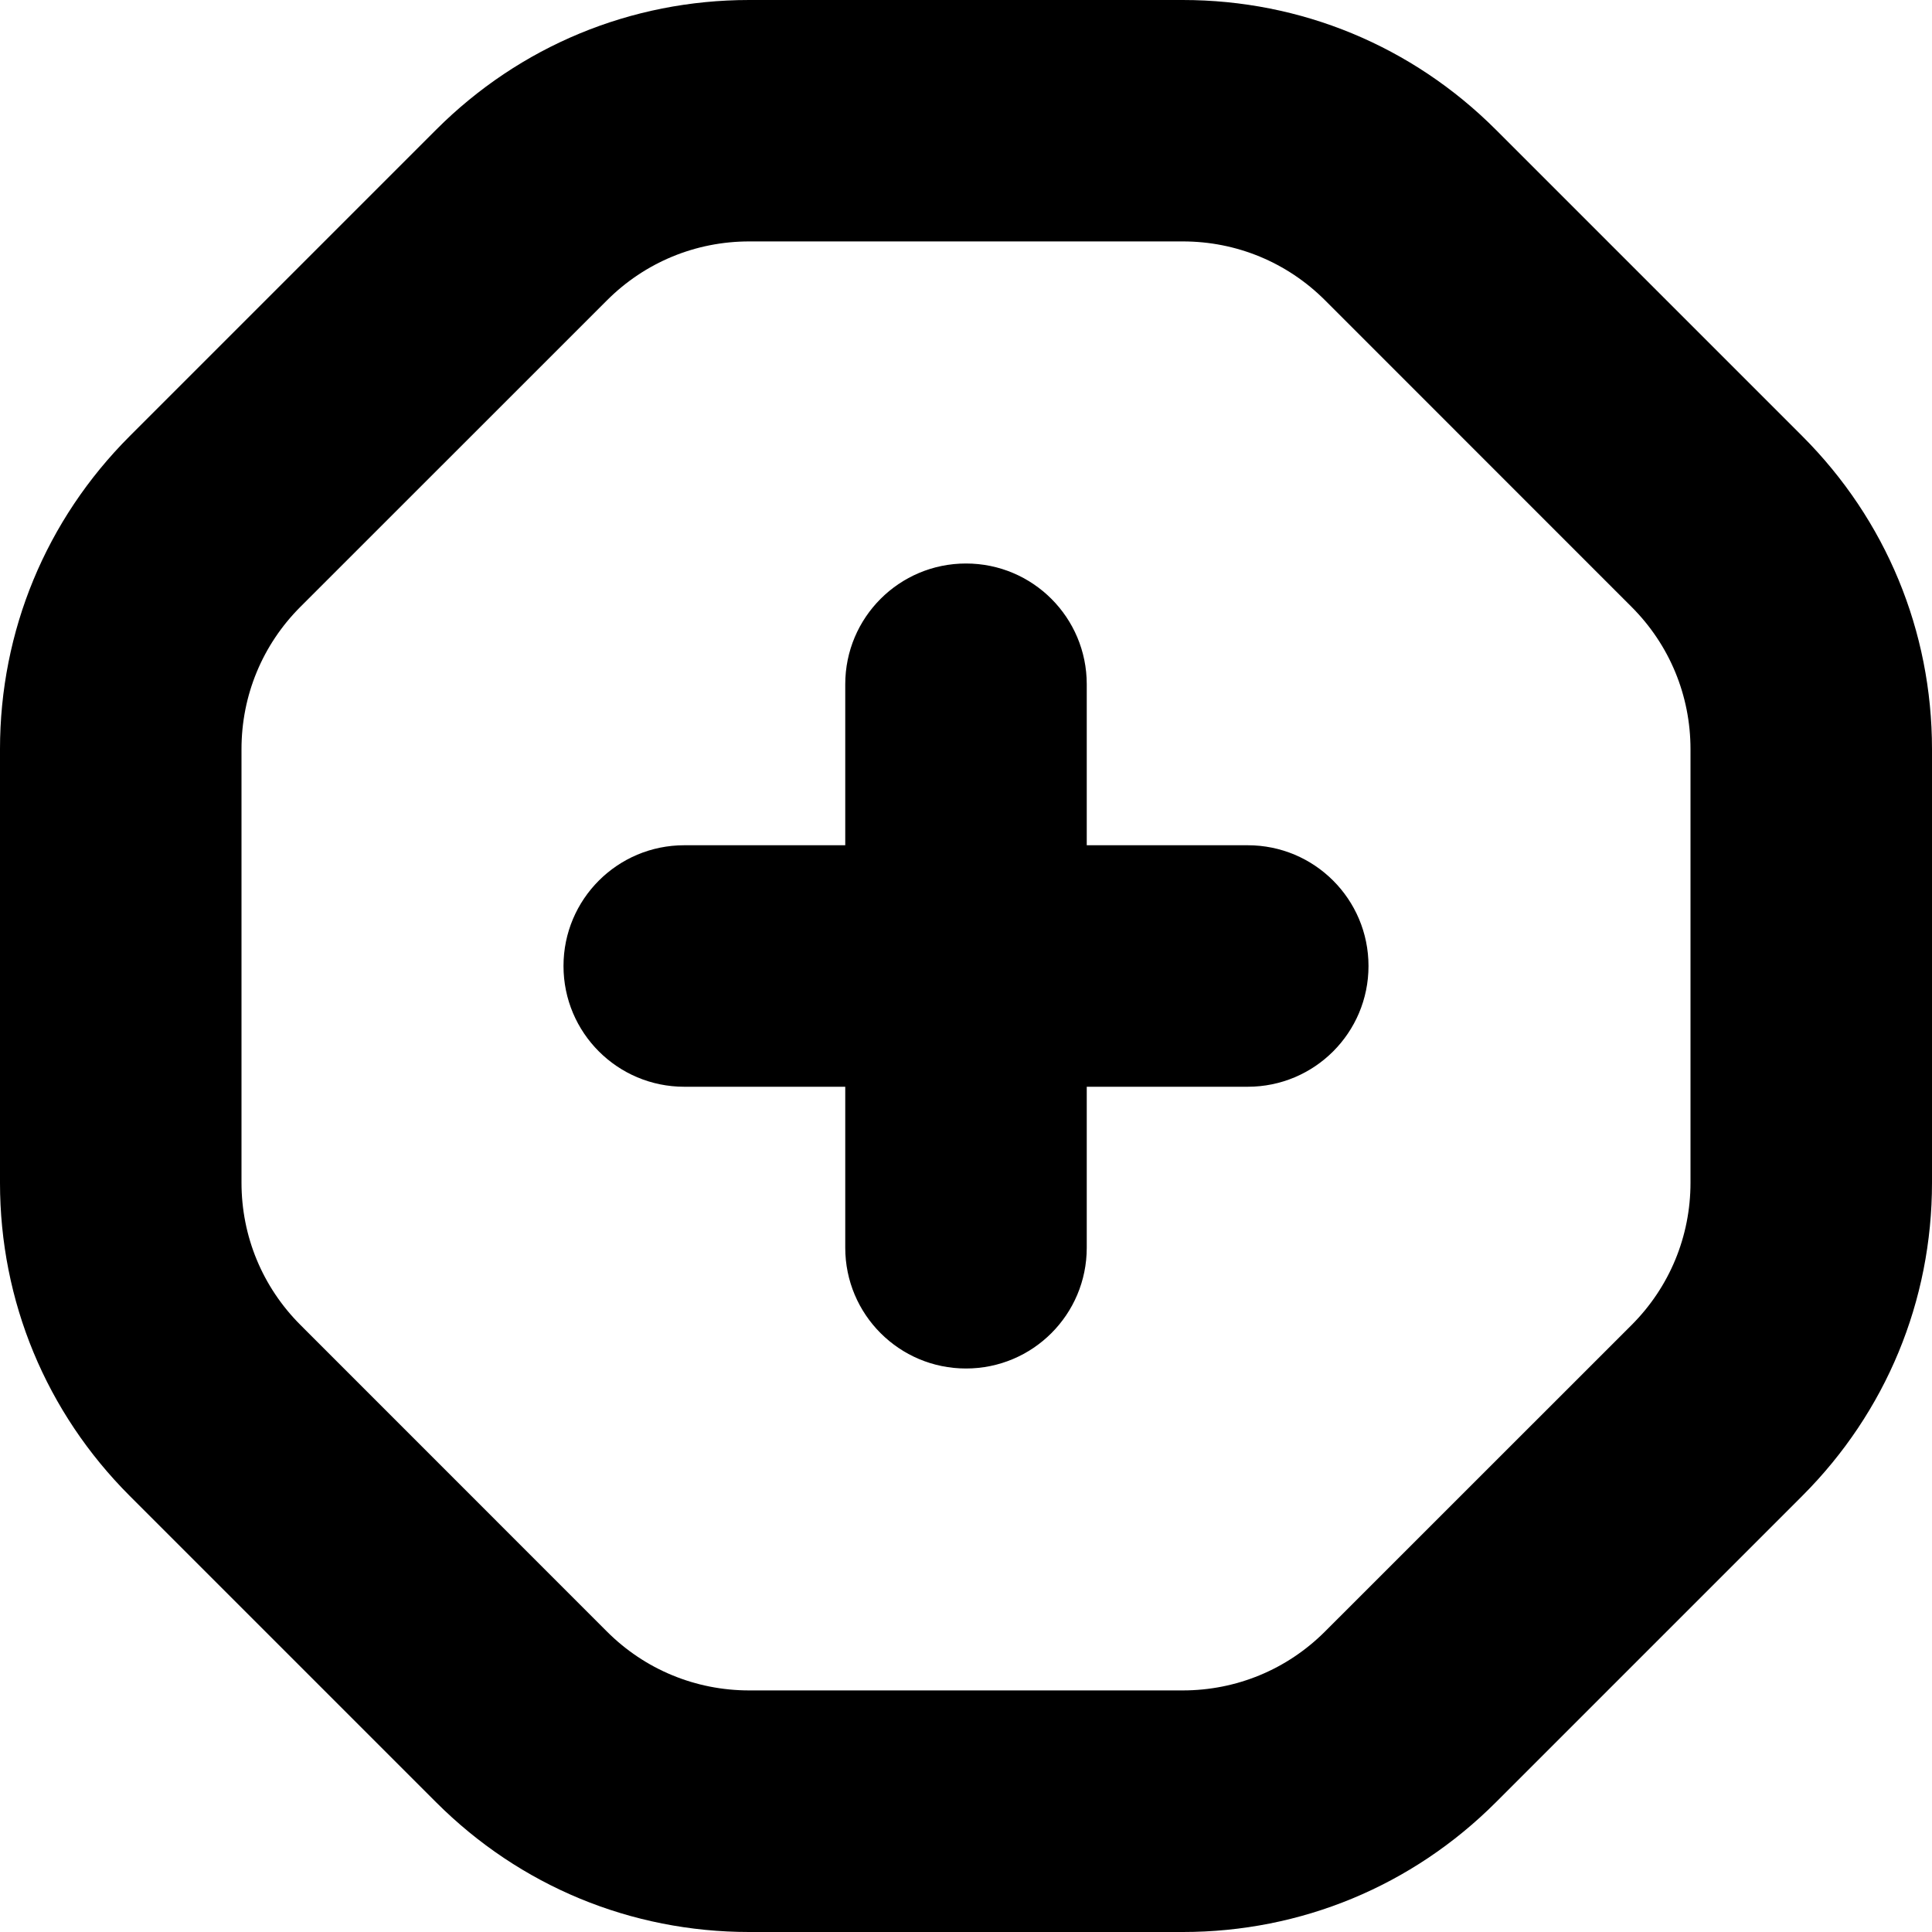 <?xml version="1.0" encoding="UTF-8"?>
<svg xmlns="http://www.w3.org/2000/svg" id="Layer_1" data-name="Layer 1" viewBox="0 0 24 24">
  <path d="m22.389,5.418l-3.808-3.808c-1.04-1.039-2.42-1.61-3.889-1.61h-5.385c-1.469,0-2.85.572-3.889,1.611l-3.808,3.808c-1.039,1.04-1.61,2.42-1.61,3.889v5.385c0,1.469.572,2.85,1.611,3.889l3.808,3.808c1.04,1.039,2.42,1.61,3.889,1.61h5.385c1.469,0,2.85-.572,3.889-1.611l3.808-3.808c1.039-1.04,1.61-2.42,1.61-3.889v-5.385c0-1.469-.572-2.85-1.611-3.889Zm-1.389,9.274c0,.667-.26,1.296-.732,1.768l-3.808,3.807c-.472.472-1.101.732-1.768.732h-5.385c-.667,0-1.296-.26-1.768-.732l-3.807-3.808c-.472-.472-.732-1.101-.732-1.768v-5.385c0-.667.26-1.296.732-1.768l3.808-3.807c.472-.472,1.101-.732,1.768-.732h5.385c.667,0,1.296.26,1.768.732l3.807,3.808c.472.472.732,1.101.732,1.768v5.385Zm-4-2.692c0,.829-.671,1.5-1.5,1.5h-2v2c0,.829-.671,1.5-1.5,1.5s-1.5-.671-1.5-1.5v-2h-2c-.829,0-1.5-.671-1.5-1.5s.671-1.5,1.5-1.5h2v-2c0-.829.671-1.5,1.5-1.5s1.5.671,1.5,1.5v2h2c.829,0,1.5.671,1.5,1.5Z"/>
</svg>
